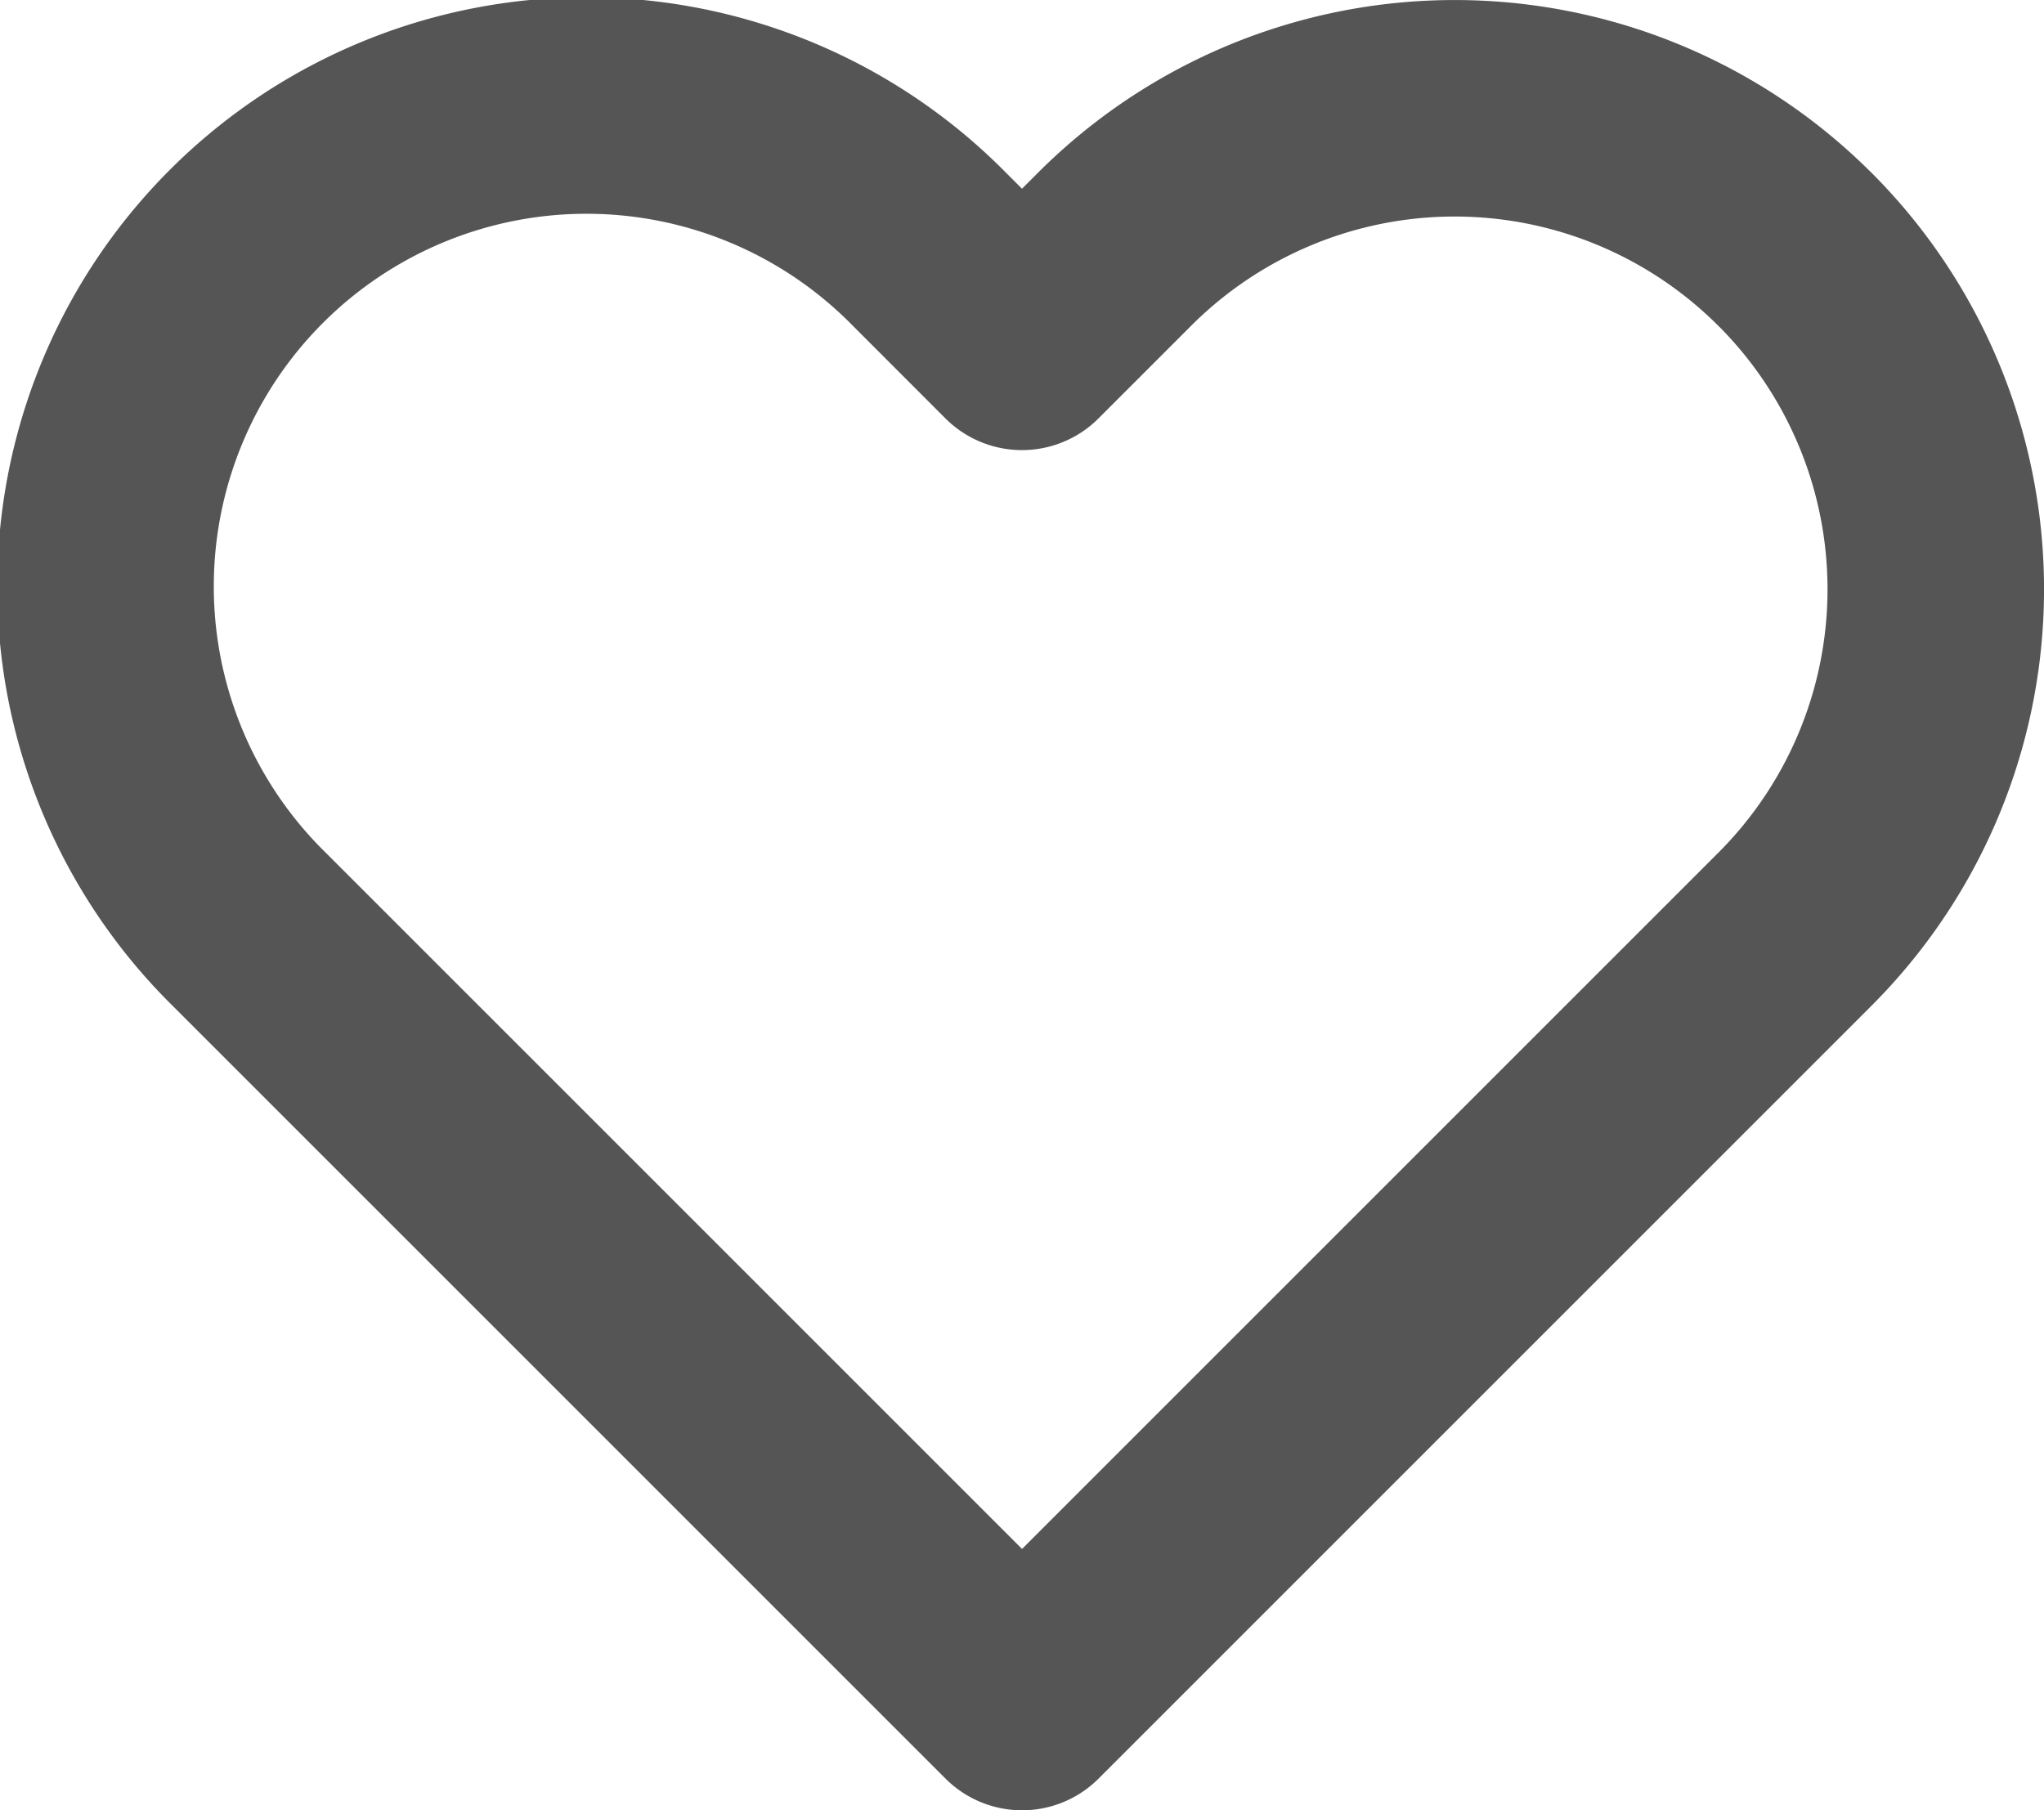<svg xmlns="http://www.w3.org/2000/svg" width="28.321" height="25.085" viewBox="0 0 28.321 25.085">
  <path id="Icon_feather-heart" data-name="Icon feather-heart" d="M25.691,6.45a6.662,6.662,0,0,0-9.424,0L14.983,7.734,13.7,6.45a6.664,6.664,0,1,0-9.424,9.424l1.284,1.284,9.424,9.424,9.424-9.424,1.284-1.284a6.662,6.662,0,0,0,0-9.424Z" transform="translate(-0.823 -2.997)" fill="none" stroke="#555" stroke-linecap="round" stroke-linejoin="round" stroke-width="3"/>
</svg>
